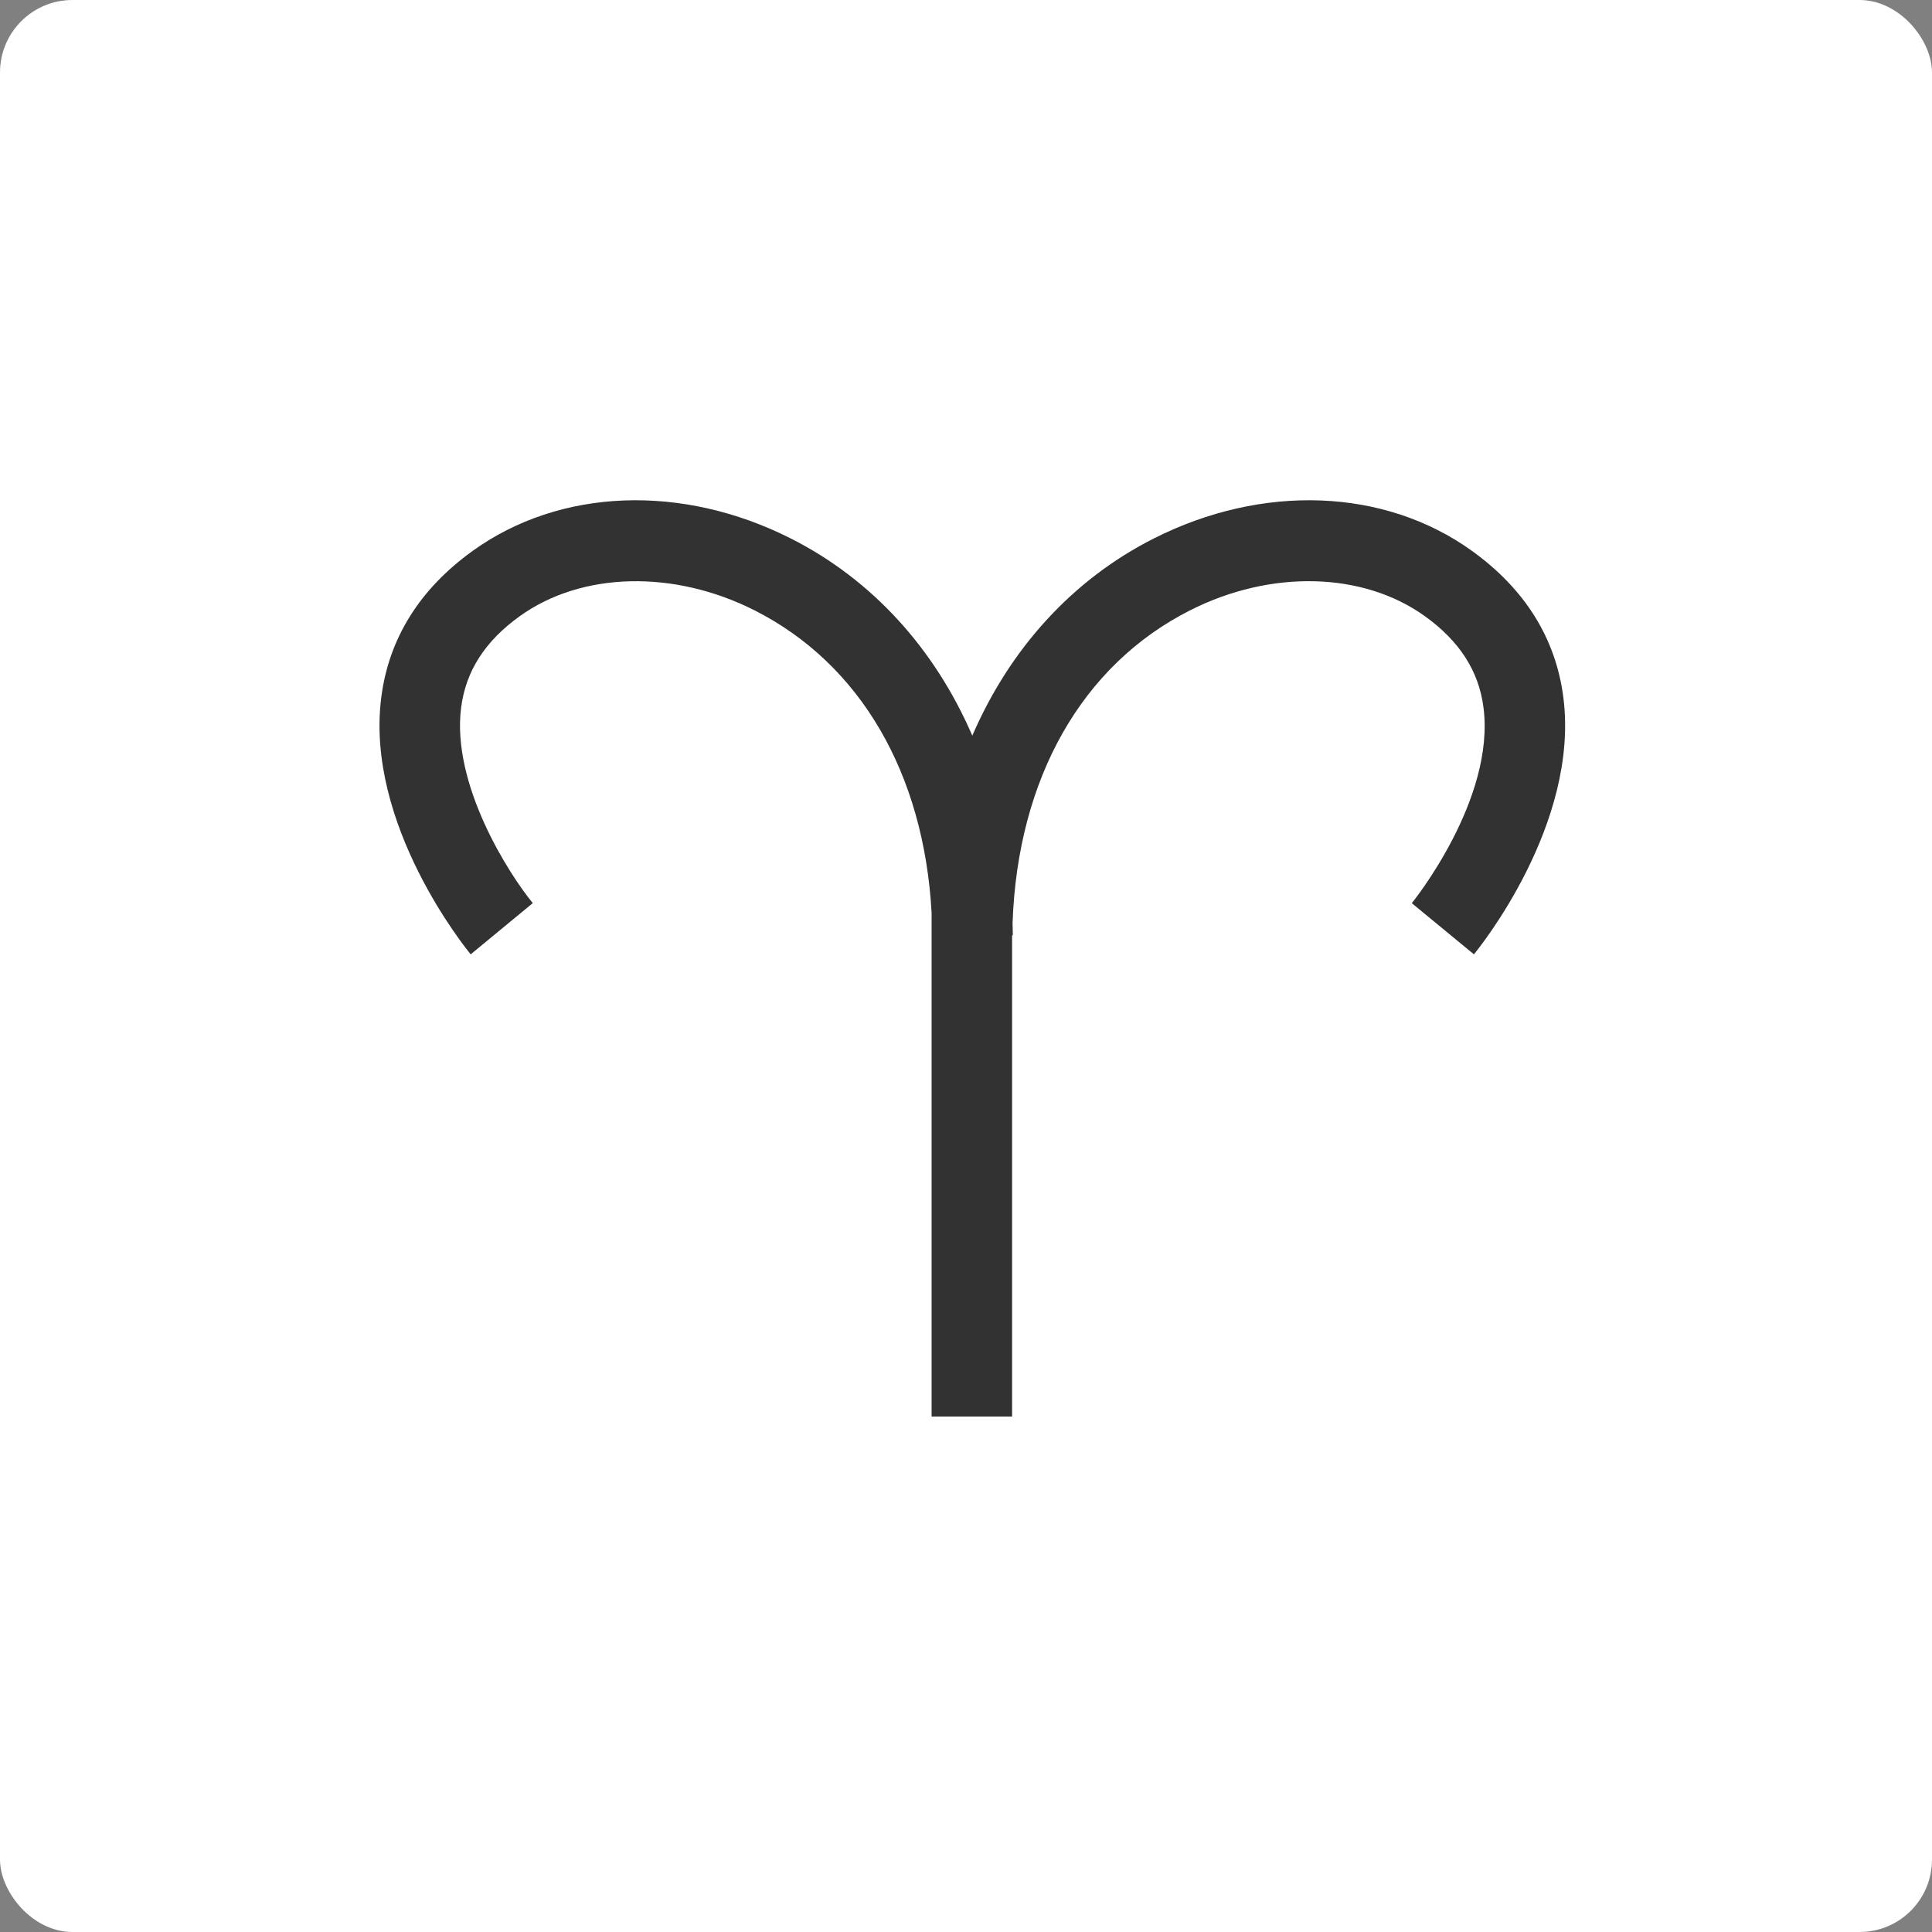 <svg width="160" height="160" viewBox="0 0 160 160" fill="none" xmlns="http://www.w3.org/2000/svg">
<rect x="0" y="0" width="160" height="160" fill="#808080" stroke="none"/>
<rect width="160" height="160" rx="6" fill="white"/>
<path d="M83.817 117.311H77.151V75.603C76.519 64.046 71.242 54.975 62.495 50.549C55.8 47.163 48.166 47.349 43.044 51.029C40.169 53.096 38.581 55.568 38.19 58.587C37.362 64.977 42.192 72.449 44.123 74.791L38.981 79.034C38.622 78.596 30.213 68.263 31.578 57.73C32.211 52.853 34.759 48.777 39.153 45.615C46.382 40.42 56.48 40.034 65.505 44.601C72.249 48.014 77.411 53.733 80.522 60.923C83.634 53.733 88.795 48.014 95.539 44.601C104.566 40.034 114.664 40.42 121.892 45.615C126.286 48.777 128.834 52.853 129.467 57.73C130.832 68.263 122.423 78.596 122.064 79.034L116.918 74.796C116.988 74.711 123.858 66.22 122.853 58.568C122.457 55.558 120.87 53.091 118.001 51.029C112.879 47.349 105.244 47.158 98.549 50.549C89.595 55.08 84.278 64.479 83.857 76.43C83.868 76.765 83.875 77.102 83.878 77.439L83.834 77.44C83.833 77.462 83.833 77.484 83.833 77.506L83.817 77.506V117.311Z" fill="#323232"/>
</svg>
